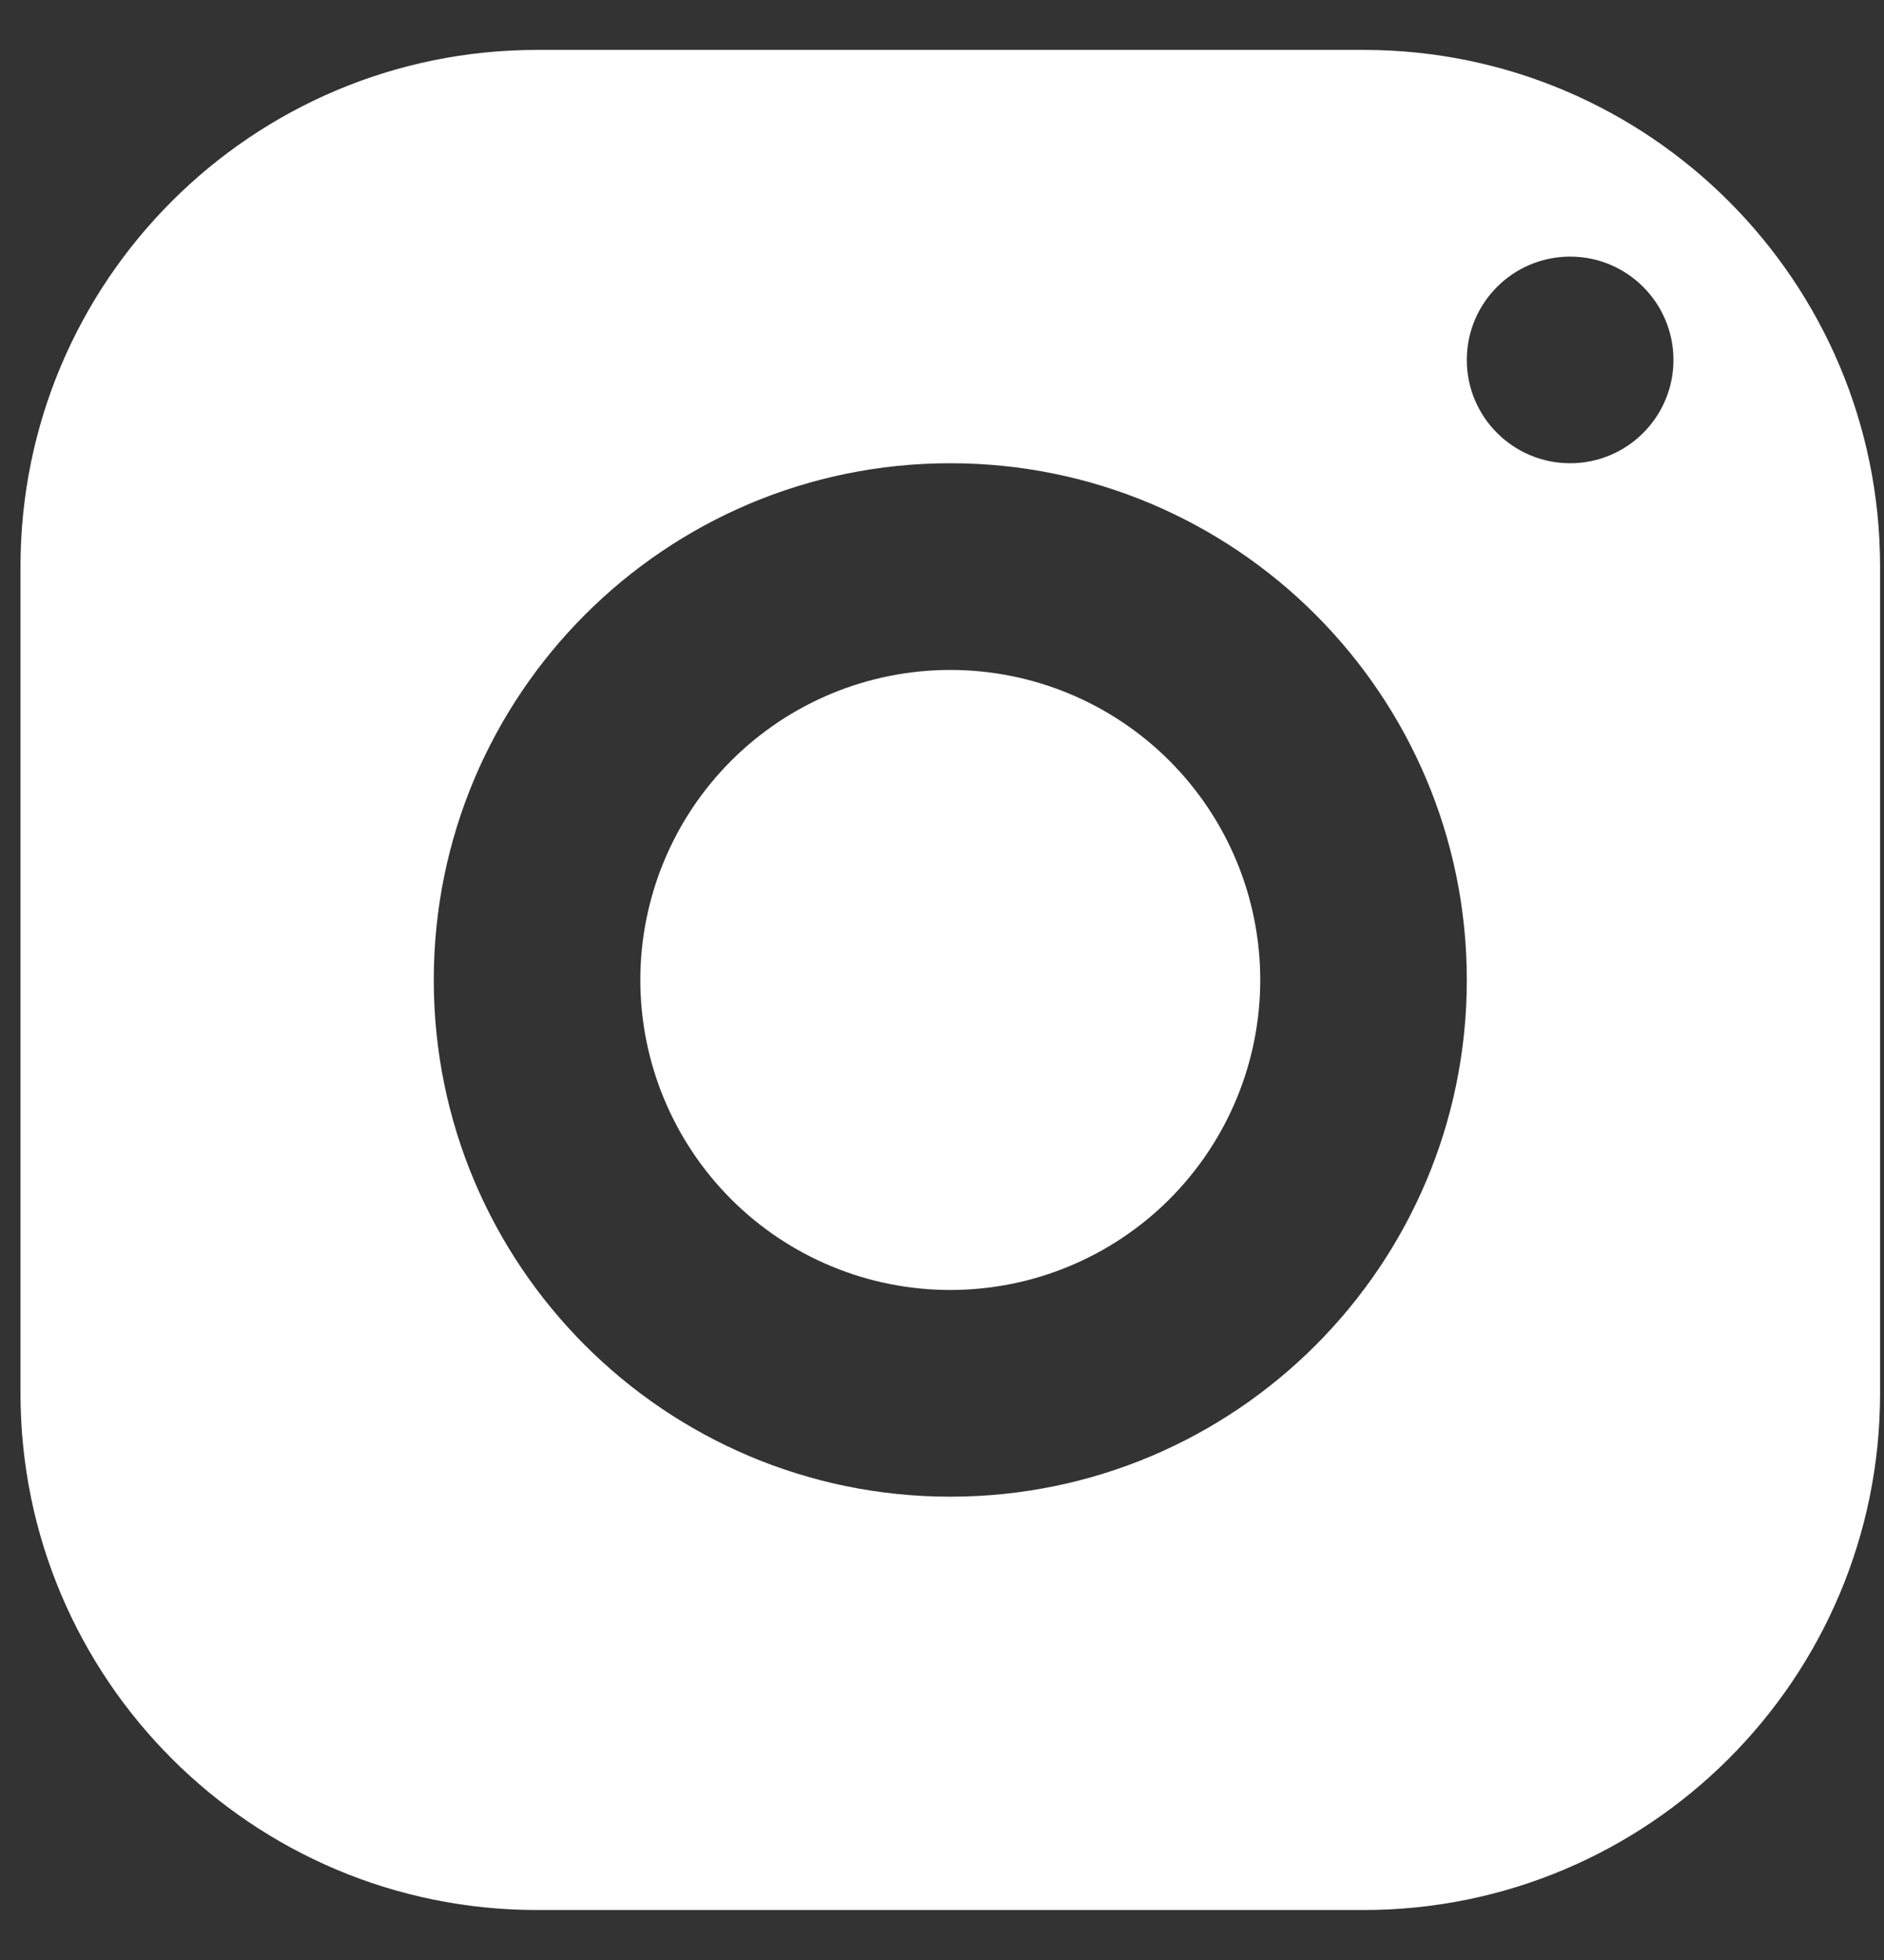 <svg width="25" height="26" viewBox="0 0 25 26" fill="none" xmlns="http://www.w3.org/2000/svg">
<rect x="0" y="0" width="25" height="26" fill="#333333" stroke="none"/>
<path d="M7.127 0.662C3.342 0.662 0.272 3.731 0.272 7.516V18.483C0.272 22.268 3.342 25.337 7.127 25.337H18.093C21.878 25.337 24.948 22.268 24.948 18.483V7.516C24.948 3.731 21.878 0.662 18.093 0.662H7.127ZM20.835 3.404C21.592 3.404 22.206 4.018 22.206 4.775C22.206 5.531 21.592 6.145 20.835 6.145C20.078 6.145 19.464 5.531 19.464 4.775C19.464 4.018 20.078 3.404 20.835 3.404ZM12.61 6.145C16.395 6.145 19.464 9.215 19.464 13C19.464 16.785 16.395 19.854 12.61 19.854C8.825 19.854 5.756 16.785 5.756 13C5.756 9.215 8.825 6.145 12.61 6.145ZM12.61 8.887C11.519 8.887 10.473 9.32 9.702 10.092C8.931 10.863 8.497 11.909 8.497 13C8.497 14.09 8.931 15.136 9.702 15.908C10.473 16.679 11.519 17.112 12.61 17.112C13.701 17.112 14.747 16.679 15.518 15.908C16.289 15.136 16.723 14.09 16.723 13C16.723 11.909 16.289 10.863 15.518 10.092C14.747 9.32 13.701 8.887 12.61 8.887Z" fill="white"/>
</svg>
